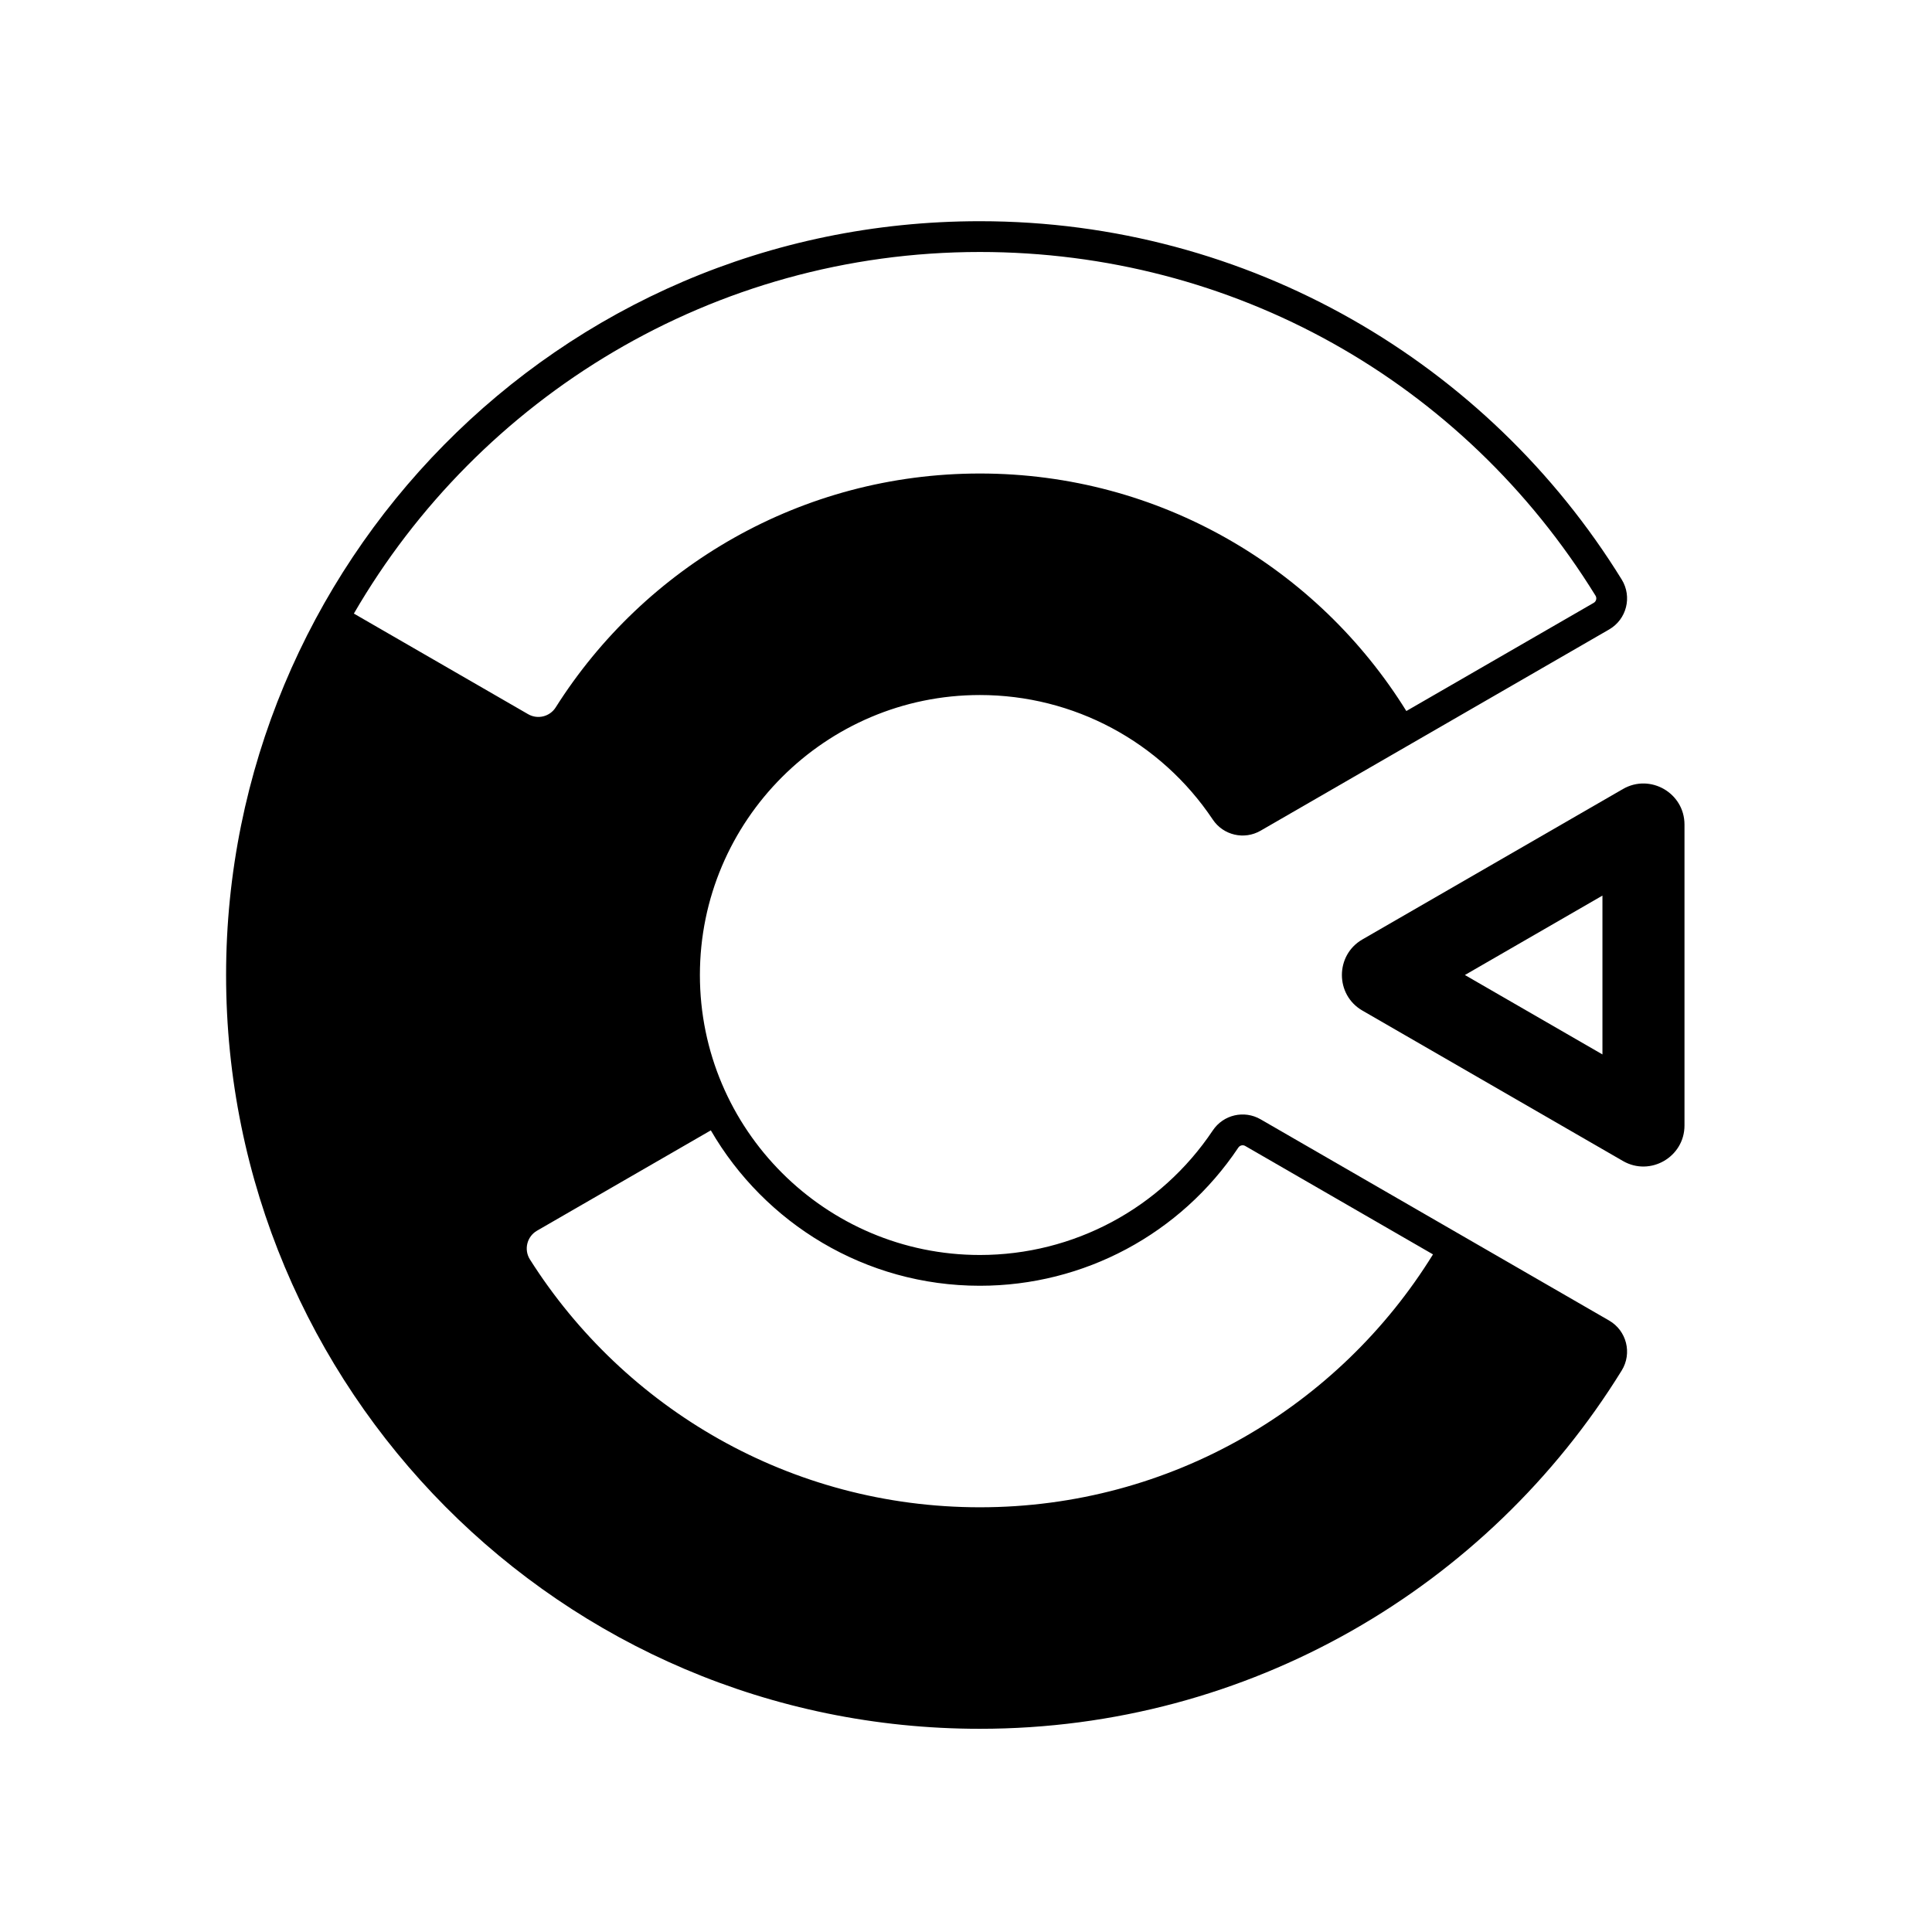 <?xml version="1.0" encoding="utf-8"?>
<!-- Generator: Adobe Illustrator 16.0.0, SVG Export Plug-In . SVG Version: 6.00 Build 0)  -->
<!DOCTYPE svg PUBLIC "-//W3C//DTD SVG 1.1//EN" "http://www.w3.org/Graphics/SVG/1.1/DTD/svg11.dtd">
<svg version="1.1" xmlns="http://www.w3.org/2000/svg" xmlns:xlink="http://www.w3.org/1999/xlink" x="0px" y="0px"
	 width="24px" height="24px" viewBox="399 279 890 890"
	 enable-background="new 0 0 1700.79 1700.79" xml:space="preserve">
<g id="bg">
	<g>
		<path d="M1146.635,642.47l-120.059,69.315c-12.549,7.245-12.549,25.485,0,32.731
			l120.059,69.315c12.568,7.257,28.346-1.853,28.346-16.366V658.835
			C1174.98,644.322,1159.203,635.214,1146.635,642.47z M1137.186,764.735l-63.365-36.584l63.365-36.584
			V764.735z"/>
		<path fill-rule="evenodd" clip-rule="evenodd" d="M1140.262,887.324l-160.568-92.706
			c-7.514-4.338-17.137-2.145-22.004,5.133c-24.025,35.926-64.137,57.376-107.294,57.376
			c-71.117,0-128.977-57.858-128.977-128.976c0-71.118,57.859-128.977,128.977-128.977
			c43.157,0,83.269,21.449,107.294,57.377c4.863,7.27,14.5,9.465,22.002,5.132l160.57-92.706
			c8.086-4.666,10.703-15.076,5.799-23.013c-61.641-99.83-171.715-165.058-295.665-165.058
			c-195.381,0-347.244,159.101-347.244,347.244c0,190.218,153.744,347.243,347.244,347.243
			c123.954,0,234.024-65.23,295.665-165.057C1150.961,902.404,1148.34,891.988,1140.262,887.324z
			 M850.396,871.301c47.899,0,92.413-23.804,119.073-63.67c0.674-1.007,2.07-1.356,3.137-0.739
			l86.521,49.954c-43.193,69.912-120.518,116.502-208.731,116.502
			c-87.227,0-163.811-45.551-207.275-114.16c-2.885-4.555-1.367-10.577,3.254-13.245l80.078-46.232
			C751.237,842.473,797.513,871.301,850.396,871.301z M850.396,395.08
			c116.368,0,222.39,59.189,283.608,158.332c0.691,1.122,0.336,2.619-0.826,3.29l-86.33,49.843
			c-40.738-65.676-113.484-109.417-196.452-109.417c-82.26,0-154.471,42.995-195.402,107.735
			c-2.709,4.283-8.316,5.671-12.705,3.137l-80.273-46.347
			C619.683,462.154,727.351,395.08,850.396,395.08z"/>
	</g>
</g>
</svg>
